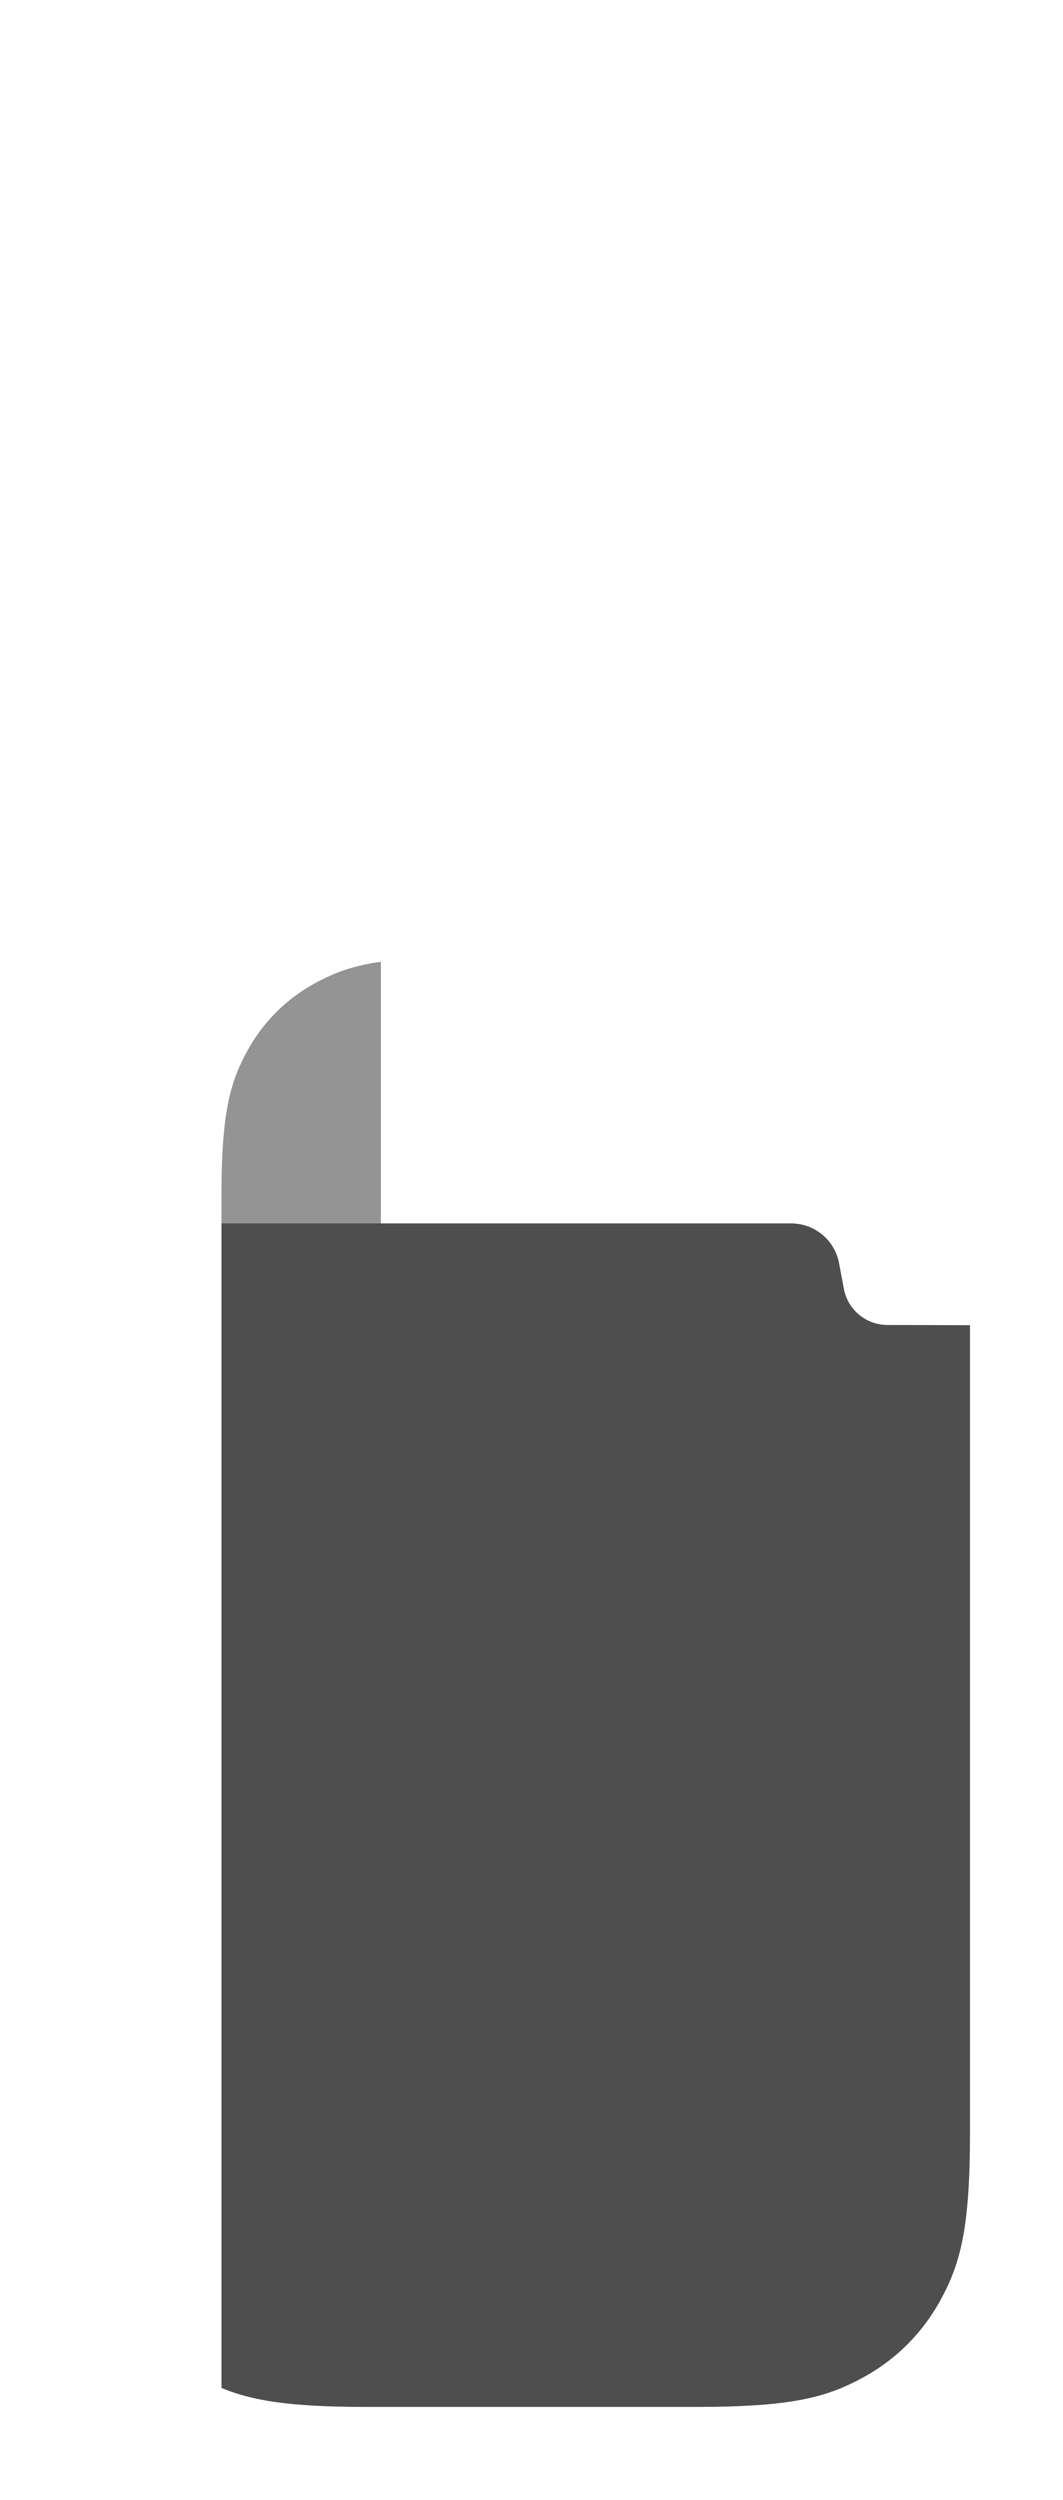 <?xml version="1.0" encoding="UTF-8"?>
<svg width="240px" height="564px" viewBox="0 0 240 564" version="1.1" xmlns="http://www.w3.org/2000/svg" xmlns:xlink="http://www.w3.org/1999/xlink">
    <title>com_android_filemanager_b_s5_1x2_sc</title>
    <g id="com_android_filemanager" stroke="none" stroke-width="1" fill="none" fill-rule="evenodd">
        <g id="辅色" transform="translate(50, 216.967)" fill="#4E4E4E">
            <path d="M55,59.032 L128.629,59.033 C133.922,59.033 138.465,62.803 139.44,68.006 L140.525,73.79 C141.409,78.51 145.525,81.935 150.327,81.947 L169,81.996 L169,264.499 C169,282.305 167.457,290.667 164.528,297.48 L164.306,297.988 C164.194,298.241 164.079,298.492 163.963,298.741 L163.725,299.244 C163.364,299.995 162.985,300.736 162.589,301.477 C158.406,309.299 152.267,315.438 144.444,319.621 L143.95,319.883 L143.703,320.012 L143.703,320.012 L143.208,320.266 C135.85,323.991 127.916,325.988 108.138,326.032 L32.533,326.033 C15.116,326.033 6.735,324.556 0.001,321.751 L0,59.033 L55,59.033 L55,59.032 Z" id="形状结合"></path>
            <path d="M36,0 L36,59.033 L0,59.032 L0.001,52.224 L0.013,50.332 L0.029,49.116 L0.051,47.937 L0.096,46.235 L0.134,45.142 L0.178,44.083 L0.228,43.055 L0.284,42.059 C0.294,41.895 0.305,41.733 0.315,41.572 L0.381,40.621 L0.453,39.699 L0.531,38.804 L0.615,37.937 L0.705,37.096 L0.802,36.28 L0.904,35.489 L1.013,34.721 L1.127,33.975 C1.147,33.853 1.167,33.731 1.187,33.61 L1.31,32.897 L1.44,32.204 L1.575,31.53 L1.717,30.874 C1.741,30.766 1.765,30.659 1.79,30.553 L1.94,29.923 C1.966,29.82 1.992,29.717 2.018,29.615 L2.177,29.009 L2.342,28.418 L2.513,27.841 L2.69,27.276 L2.872,26.724 C2.903,26.633 2.934,26.542 2.966,26.452 L3.157,25.916 L3.455,25.131 L3.661,24.617 L3.872,24.112 L4.2,23.365 L4.426,22.874 C4.464,22.792 4.502,22.711 4.541,22.63 L4.769,22.157 C5.038,21.607 5.319,21.063 5.61,20.519 C9.27,13.674 14.642,8.303 21.486,4.642 L21.953,4.395 L22.42,4.154 C26.157,2.246 30.039,0.849 36,0 Z" id="形状结合" opacity="0.6"></path>
        </g>
    </g>
</svg>